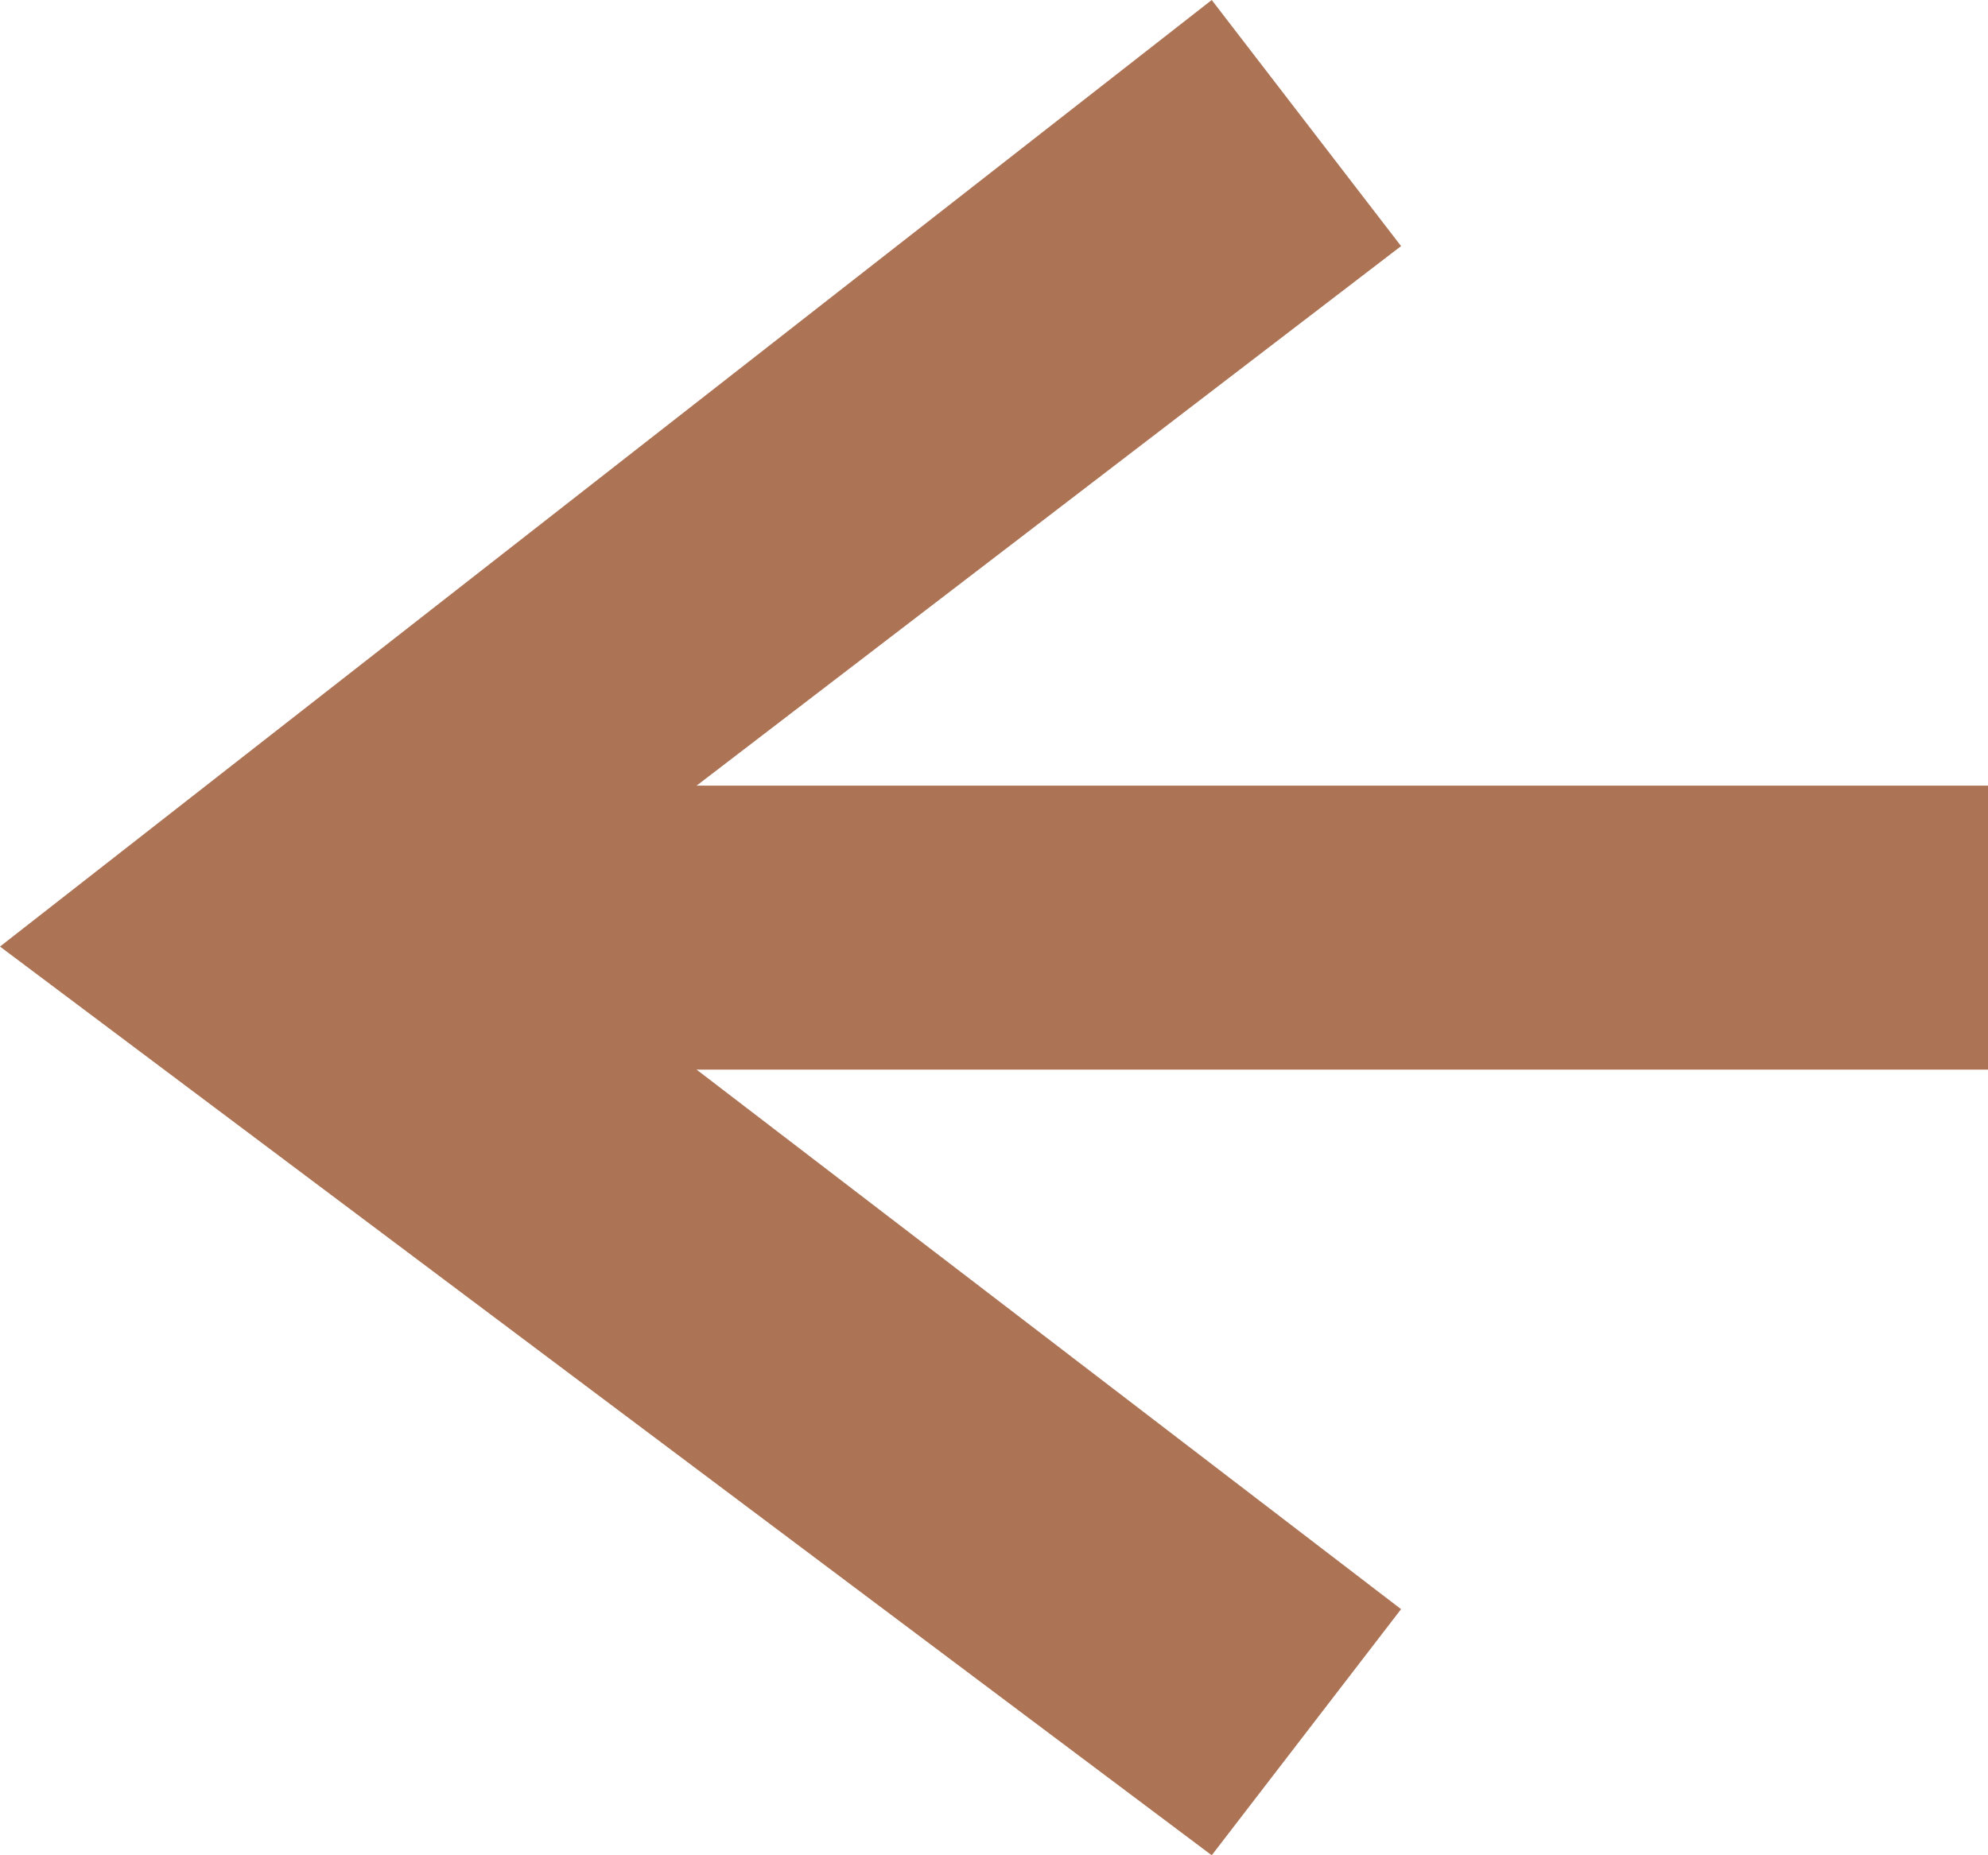 <svg xmlns="http://www.w3.org/2000/svg" width="10.5" height="9.8" viewBox="0 0 10.5 9.8">
  <g>
    <polygon points="6.4 9.8 7.4 8.5 2.7 4.9 7.4 1.3 6.4 0 0 5 6.4 9.8" style="fill: #ac7355"/>
    <line x1="1.6" y1="4.9" x2="10.5" y2="4.9" style="fill: none;stroke: #ac7355;stroke-miterlimit: 10;stroke-width: 1.5px"/>
  </g>
</svg>
